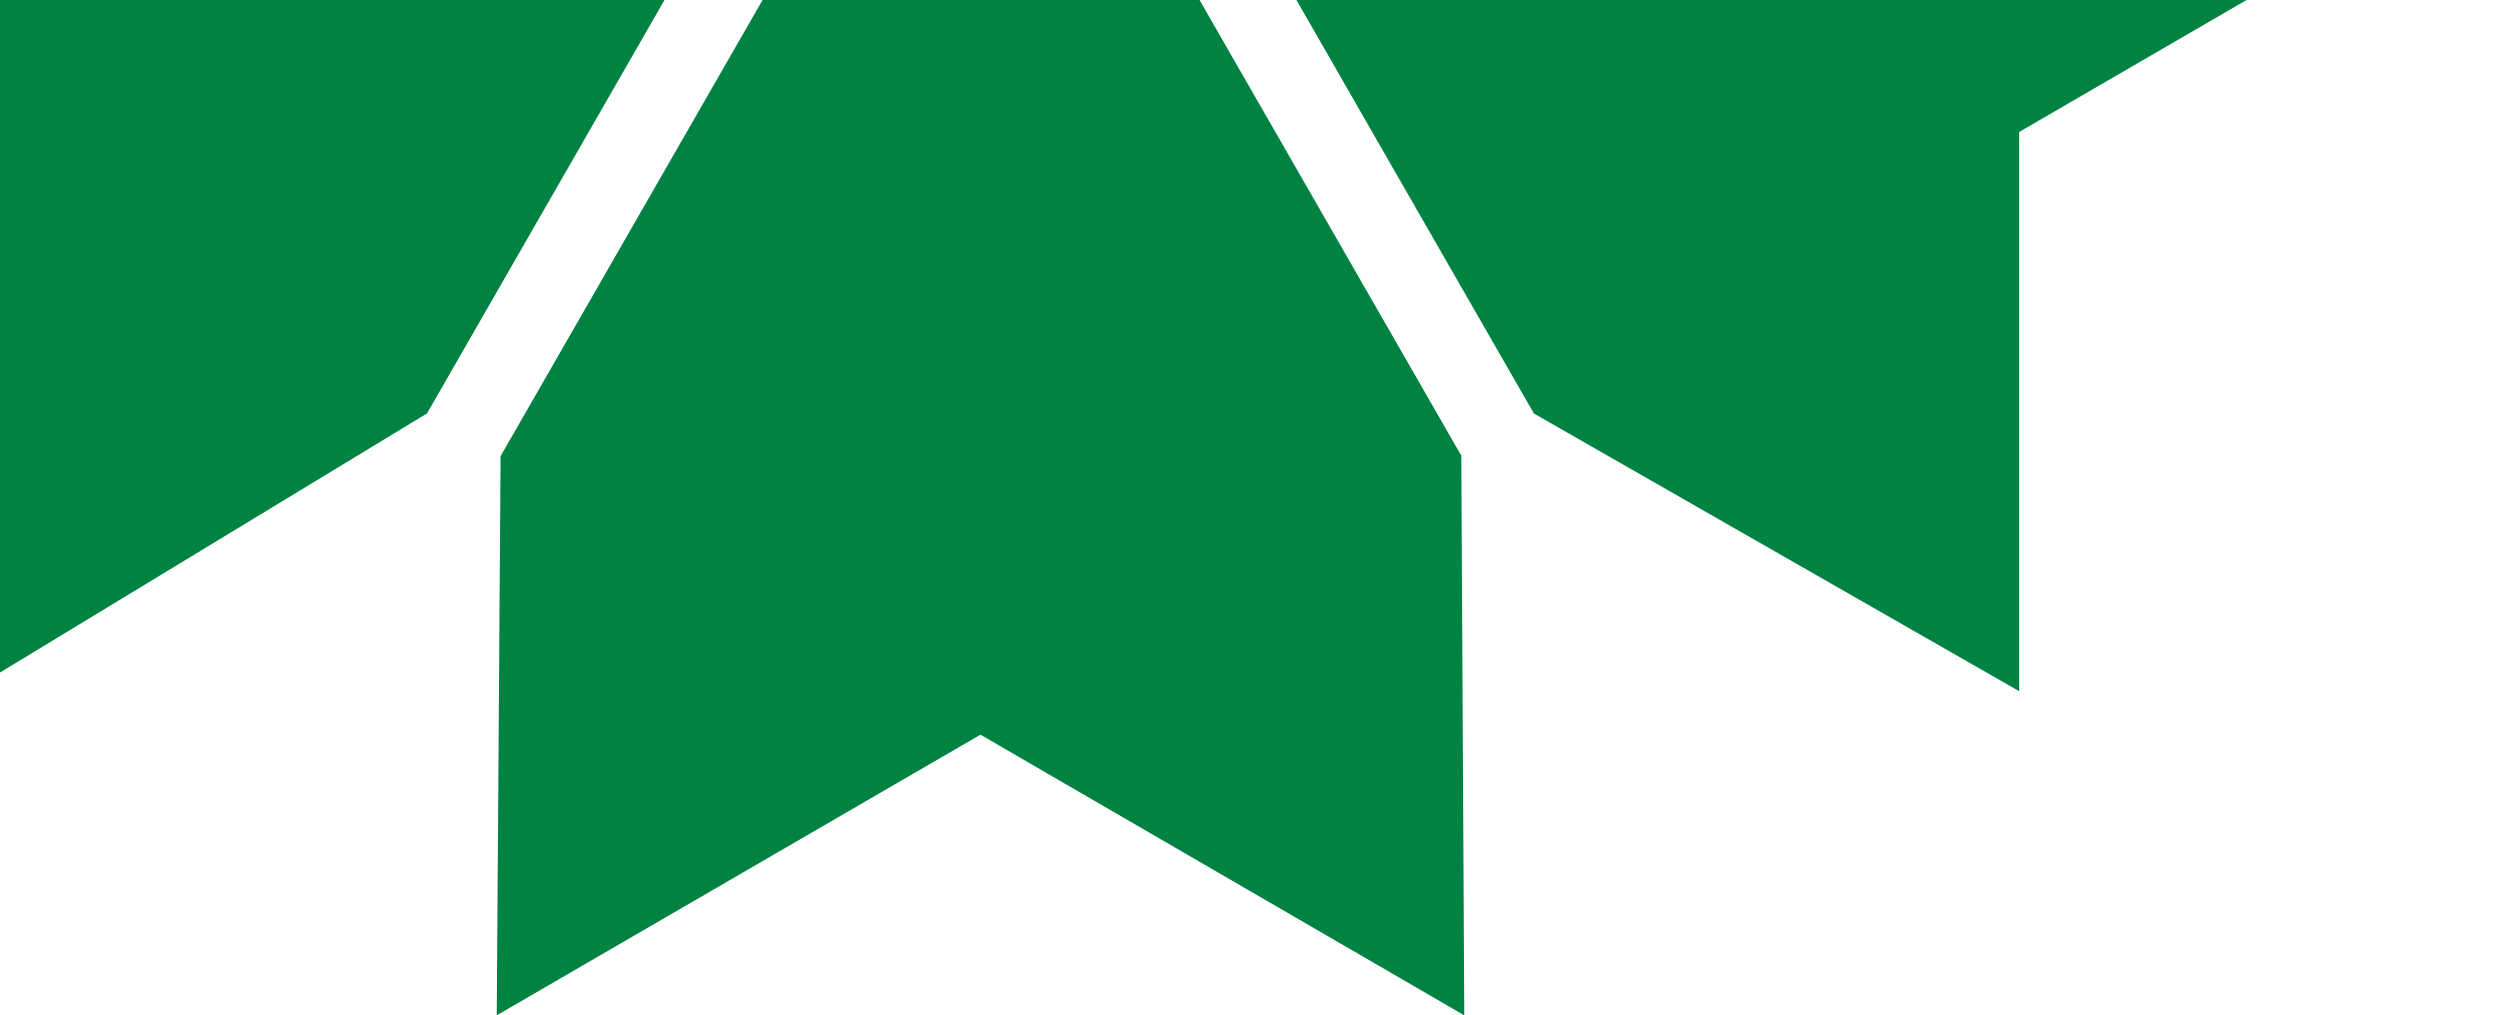 <svg width="261" height="106" fill="none" xmlns="http://www.w3.org/2000/svg"><path fill-rule="evenodd" clip-rule="evenodd" d="M110.04-44.04H210.8l49.94 28.83-49.94 28.99v58.38l-50.66-28.99-50.09-87.21ZM102.42-39.71l50.14 87.28.31 58.43-50.51-29.3-50.5 29.3.4-58.38 50.16-87.33ZM94.67-44.04l-50.09 87.2-50 30.34-.09-59.4L-56-15.2l50.58-28.84h100.1Z" fill="#008242"/></svg>
